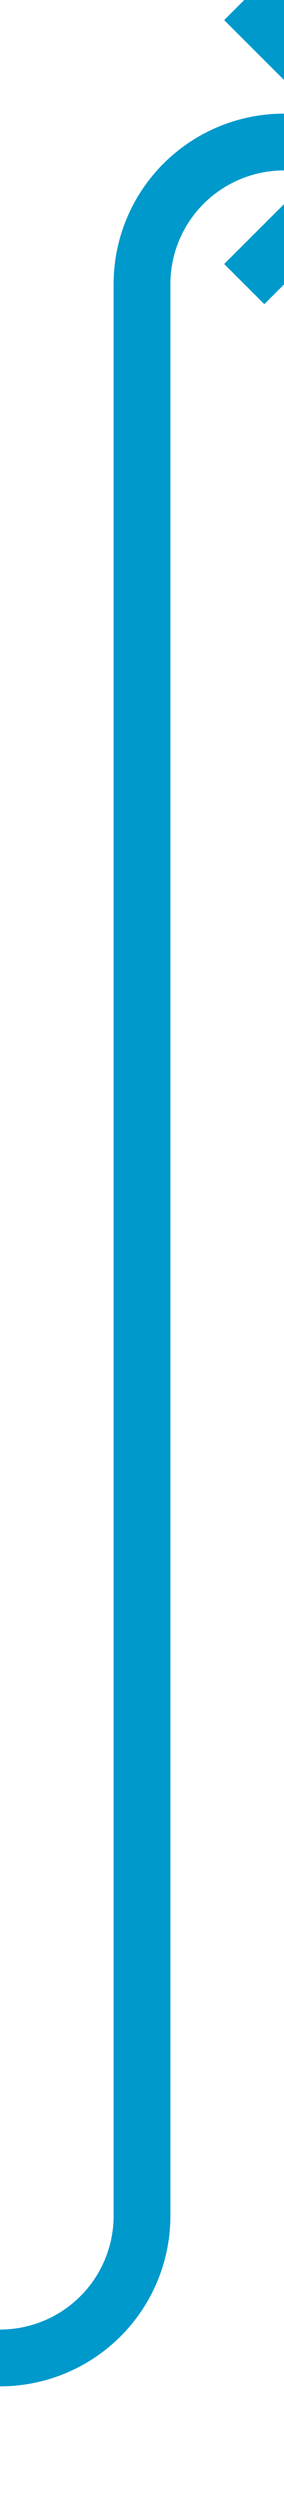 ﻿<?xml version="1.0" encoding="utf-8"?>
<svg version="1.1" xmlns:xlink="http://www.w3.org/1999/xlink" width="10px" height="88px" preserveAspectRatio="xMidYMin meet" viewBox="756 270  8 88" xmlns="http://www.w3.org/2000/svg">
  <path d="M 723 353  L 755 353  A 5 5 0 0 0 760 348 L 760 280  A 5 5 0 0 1 765 275 L 768 275  " stroke-width="2" stroke="#0099cc" fill="none" />
  <path d="M 762.893 270.707  L 767.186 275  L 762.893 279.293  L 764.307 280.707  L 769.307 275.707  L 770.014 275  L 769.307 274.293  L 764.307 269.293  L 762.893 270.707  Z " fill-rule="nonzero" fill="#0099cc" stroke="none" />
</svg>